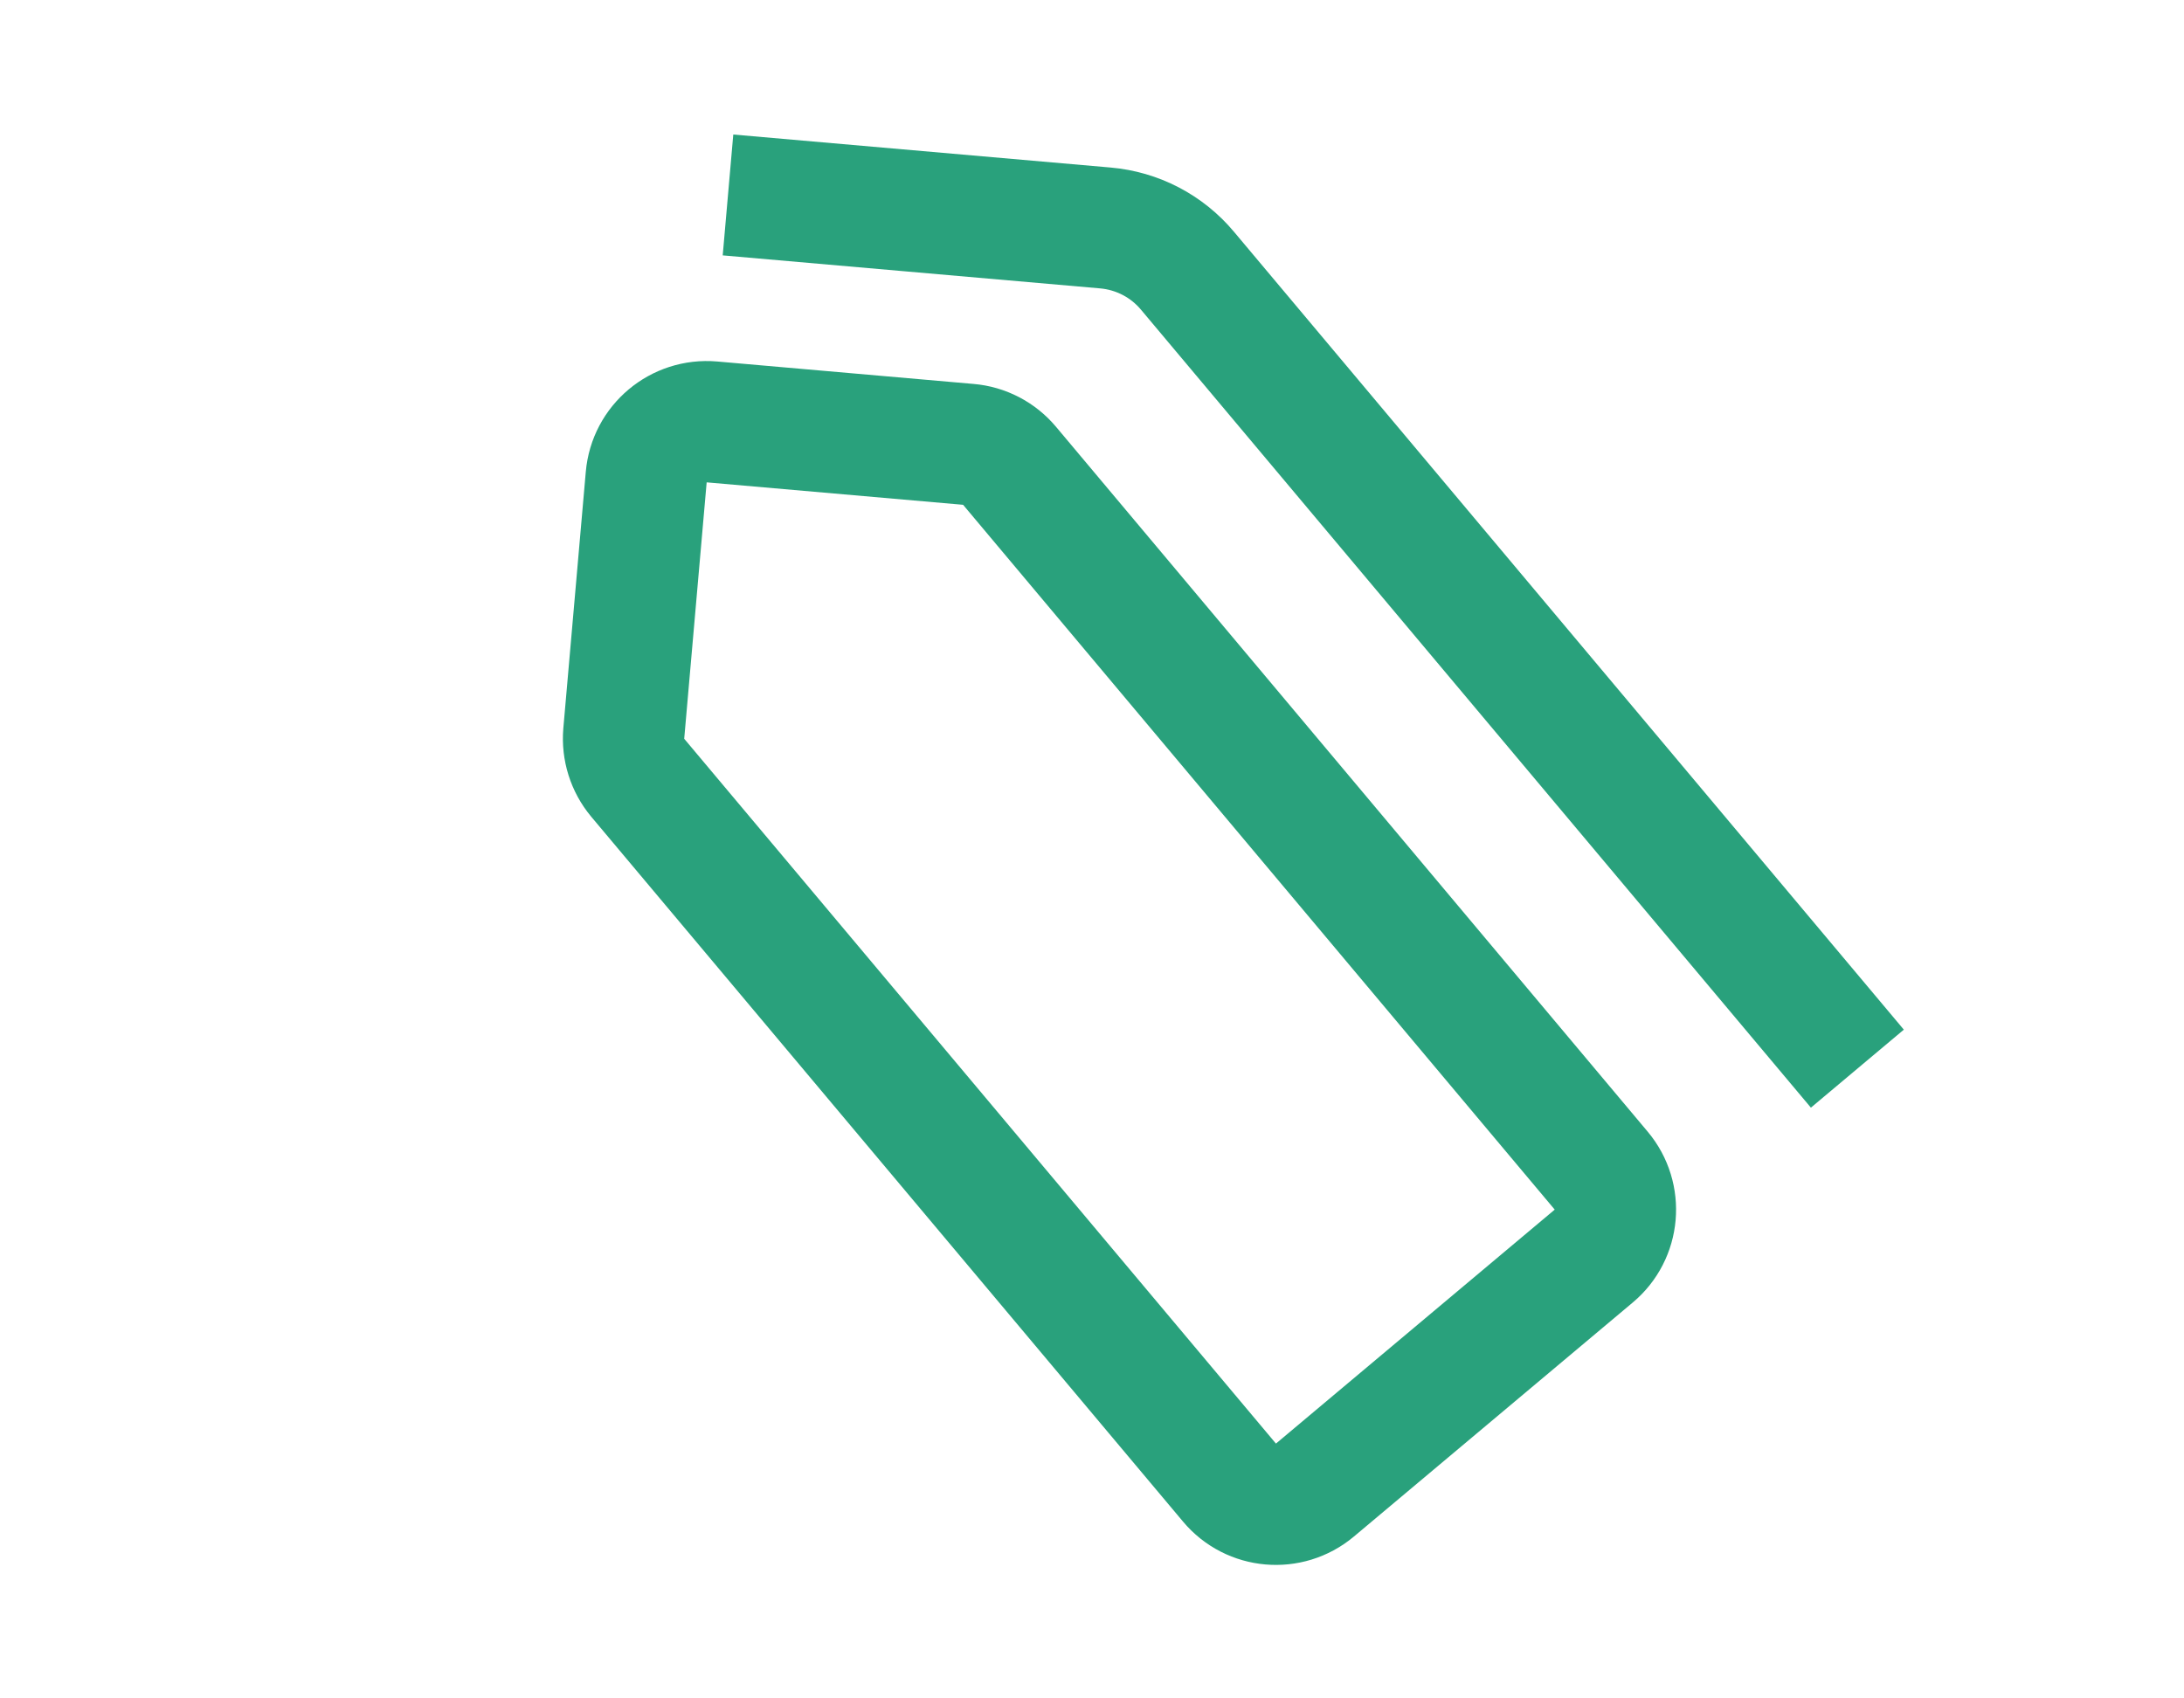<svg width="18" height="14" viewBox="0 0 18 14" fill="none" xmlns="http://www.w3.org/2000/svg">
<path d="M15.308 8.809L9.788 2.233C9.618 2.029 9.374 1.902 9.109 1.879L6 1.607" stroke="#29A17C"/>
<path d="M8.32 3.839L13.197 9.65C13.374 9.861 13.347 10.177 13.135 10.354L10.837 12.283C10.626 12.46 10.31 12.433 10.133 12.221L5.256 6.411C5.171 6.309 5.13 6.178 5.141 6.046L5.326 3.933C5.35 3.657 5.593 3.454 5.868 3.478L7.981 3.663C8.113 3.674 8.235 3.738 8.32 3.839Z" stroke="#29A17C"/>
</svg>
